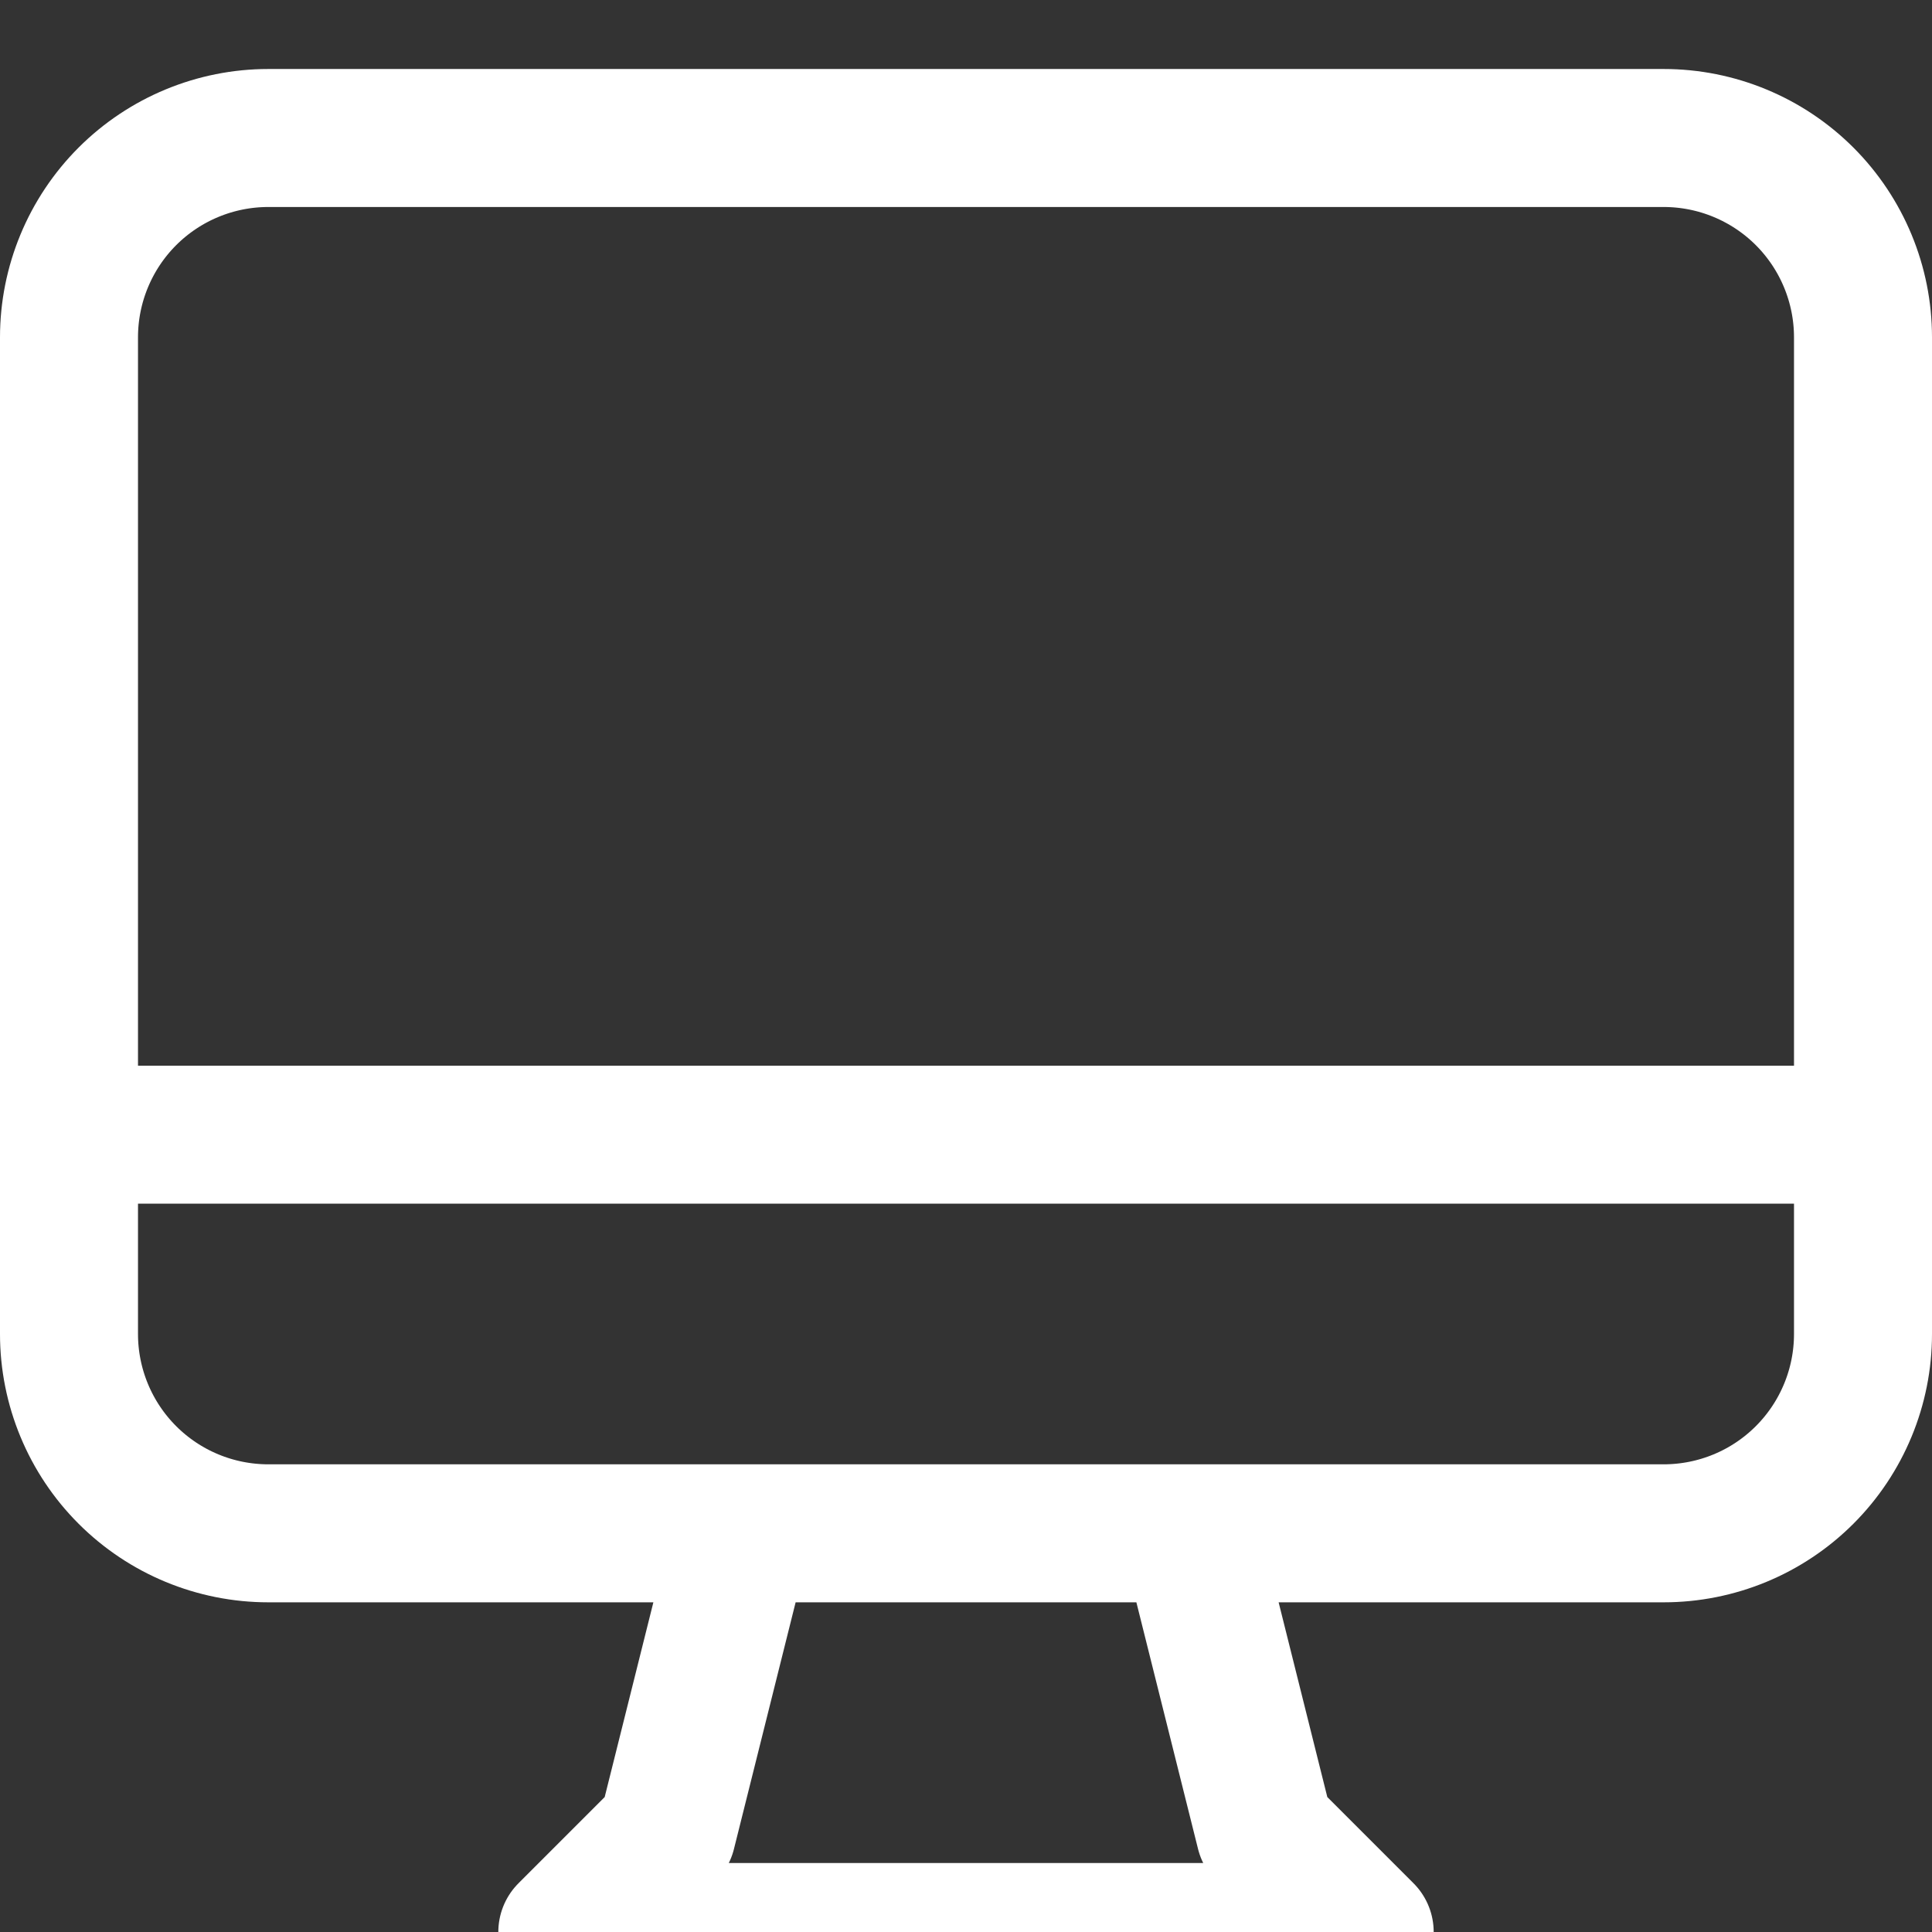 <svg width="56" height="56" viewBox="0 0 56 56" fill="none" xmlns="http://www.w3.org/2000/svg">
<rect x="0" y="0" width="56" height="56" fill="#333333" stroke="none"/>
<g clip-path="url(#clip0)">
<path d="M21.5 44.444L19.333 53.111L16.444 56H39.556L36.667 53.111L34.5 44.444H21.5ZM2 32.889H54H2ZM7.778 44.444H48.222C49.755 44.444 51.224 43.836 52.308 42.752C53.391 41.669 54 40.199 54 38.667V9.778C54 8.245 53.391 6.776 52.308 5.692C51.224 4.609 49.755 4 48.222 4H7.778C6.245 4 4.776 4.609 3.692 5.692C2.609 6.776 2 8.245 2 9.778V38.667C2 40.199 2.609 41.669 3.692 42.752C4.776 43.836 6.245 44.444 7.778 44.444Z" stroke="white" stroke-width="4" stroke-linecap="round" stroke-linejoin="round"/>
</g>
<defs>
<clipPath id="clip0">
<rect width="56" height="56" fill="white"/>
</clipPath>
</defs>
</svg>

